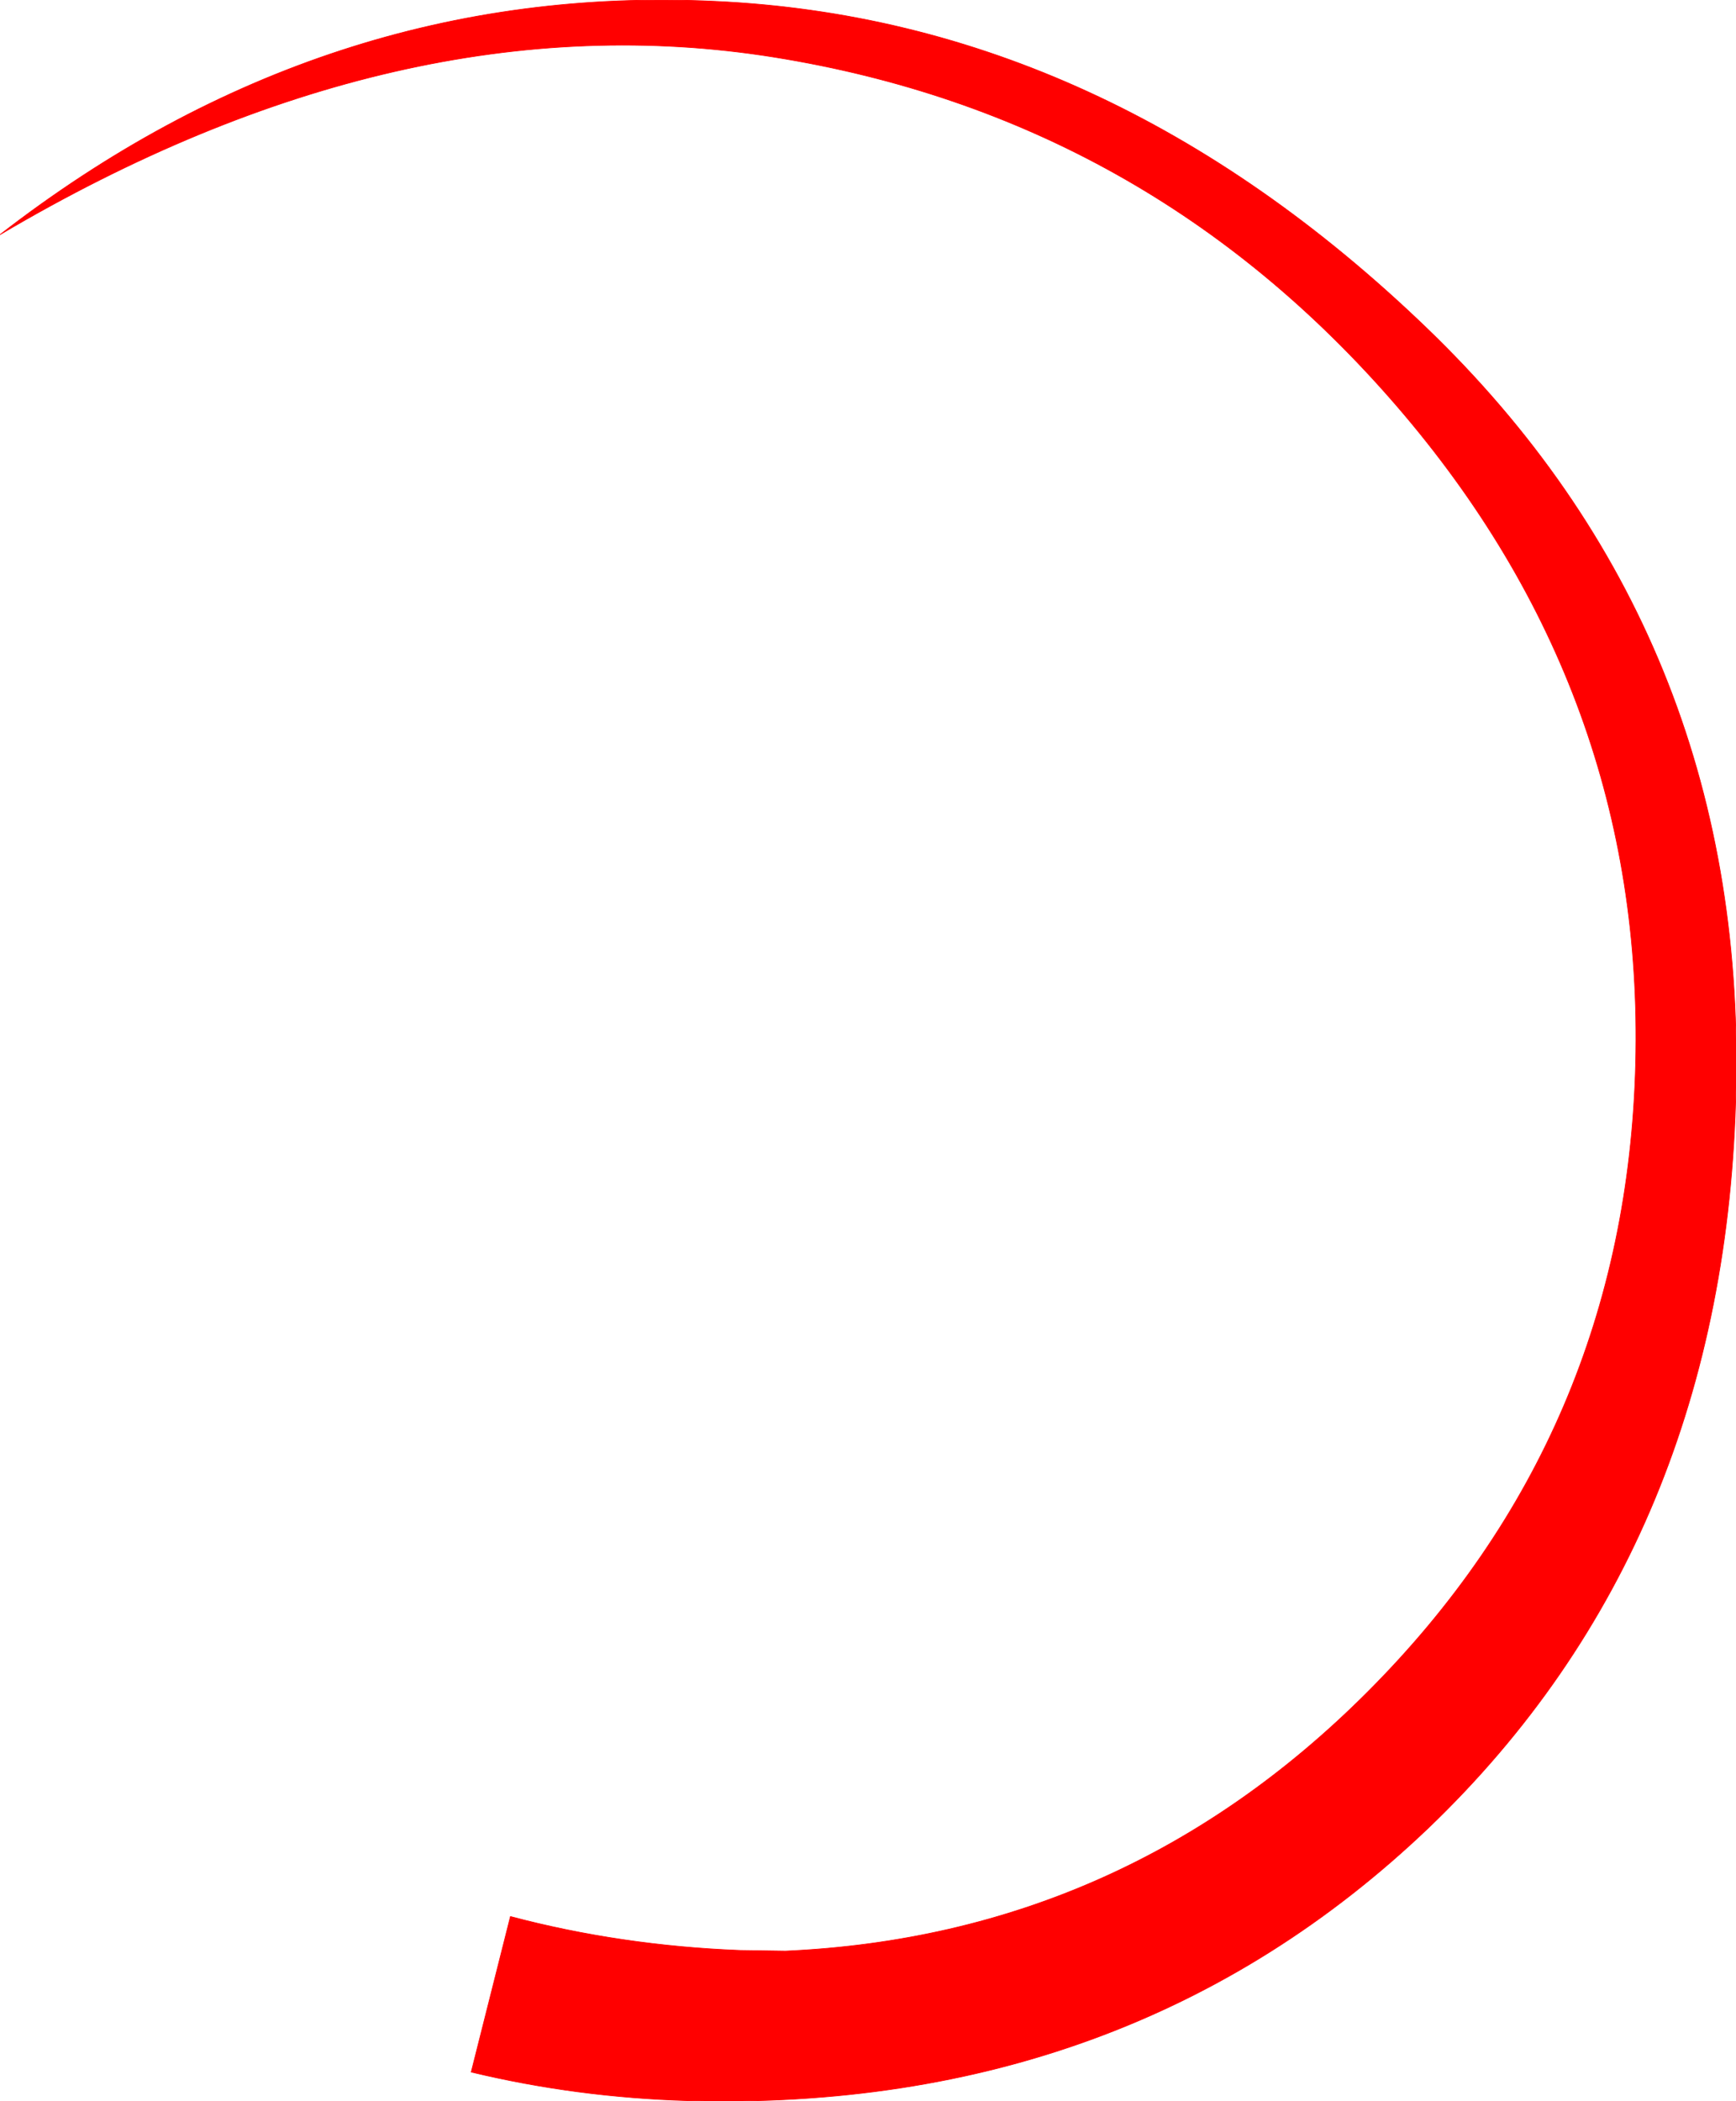 <?xml version="1.0" encoding="UTF-8" standalone="no"?>
<svg xmlns:ffdec="https://www.free-decompiler.com/flash" xmlns:xlink="http://www.w3.org/1999/xlink" ffdec:objectType="shape" height="158.05px" width="130.6px" xmlns="http://www.w3.org/2000/svg">
  <g transform="matrix(1.0, 0.0, 0.0, 1.0, 59.25, 66.25)">
    <path d="M-1.0 -61.95 Q-29.05 -66.45 -59.25 -48.6 -34.8 -67.55 -5.45 -66.15 23.9 -64.8 48.0 -41.65 72.05 -18.55 71.35 15.6 70.65 49.7 48.25 71.2 25.8 92.65 -7.5 91.75 -15.9 91.5 -23.8 89.6 L-20.85 77.9 Q-12.55 80.1 -3.55 80.45 L-0.15 80.5 Q25.3 79.35 43.6 61.05 63.1 41.55 63.8 13.75 64.5 -14.1 45.8 -35.75 27.05 -57.45 -1.0 -61.95" fill="#ff0000" fill-rule="evenodd" stroke="none"/>
    <path d="M-1.0 -61.95 Q27.05 -57.45 45.8 -35.75 64.5 -14.1 63.8 13.75 63.1 41.55 43.6 61.05 25.3 79.35 -0.15 80.5 L-3.55 80.45 Q-12.55 80.1 -20.85 77.9 L-23.8 89.6 Q-15.9 91.5 -7.5 91.75 25.8 92.65 48.25 71.2 70.65 49.7 71.35 15.6 72.05 -18.55 48.0 -41.65 23.9 -64.8 -5.45 -66.15 -34.8 -67.55 -59.25 -48.6 -29.05 -66.45 -1.0 -61.95 Z" fill="none" stroke="#ff0000" stroke-linecap="round" stroke-linejoin="round" stroke-width="0.05"/>
  </g>
</svg>
